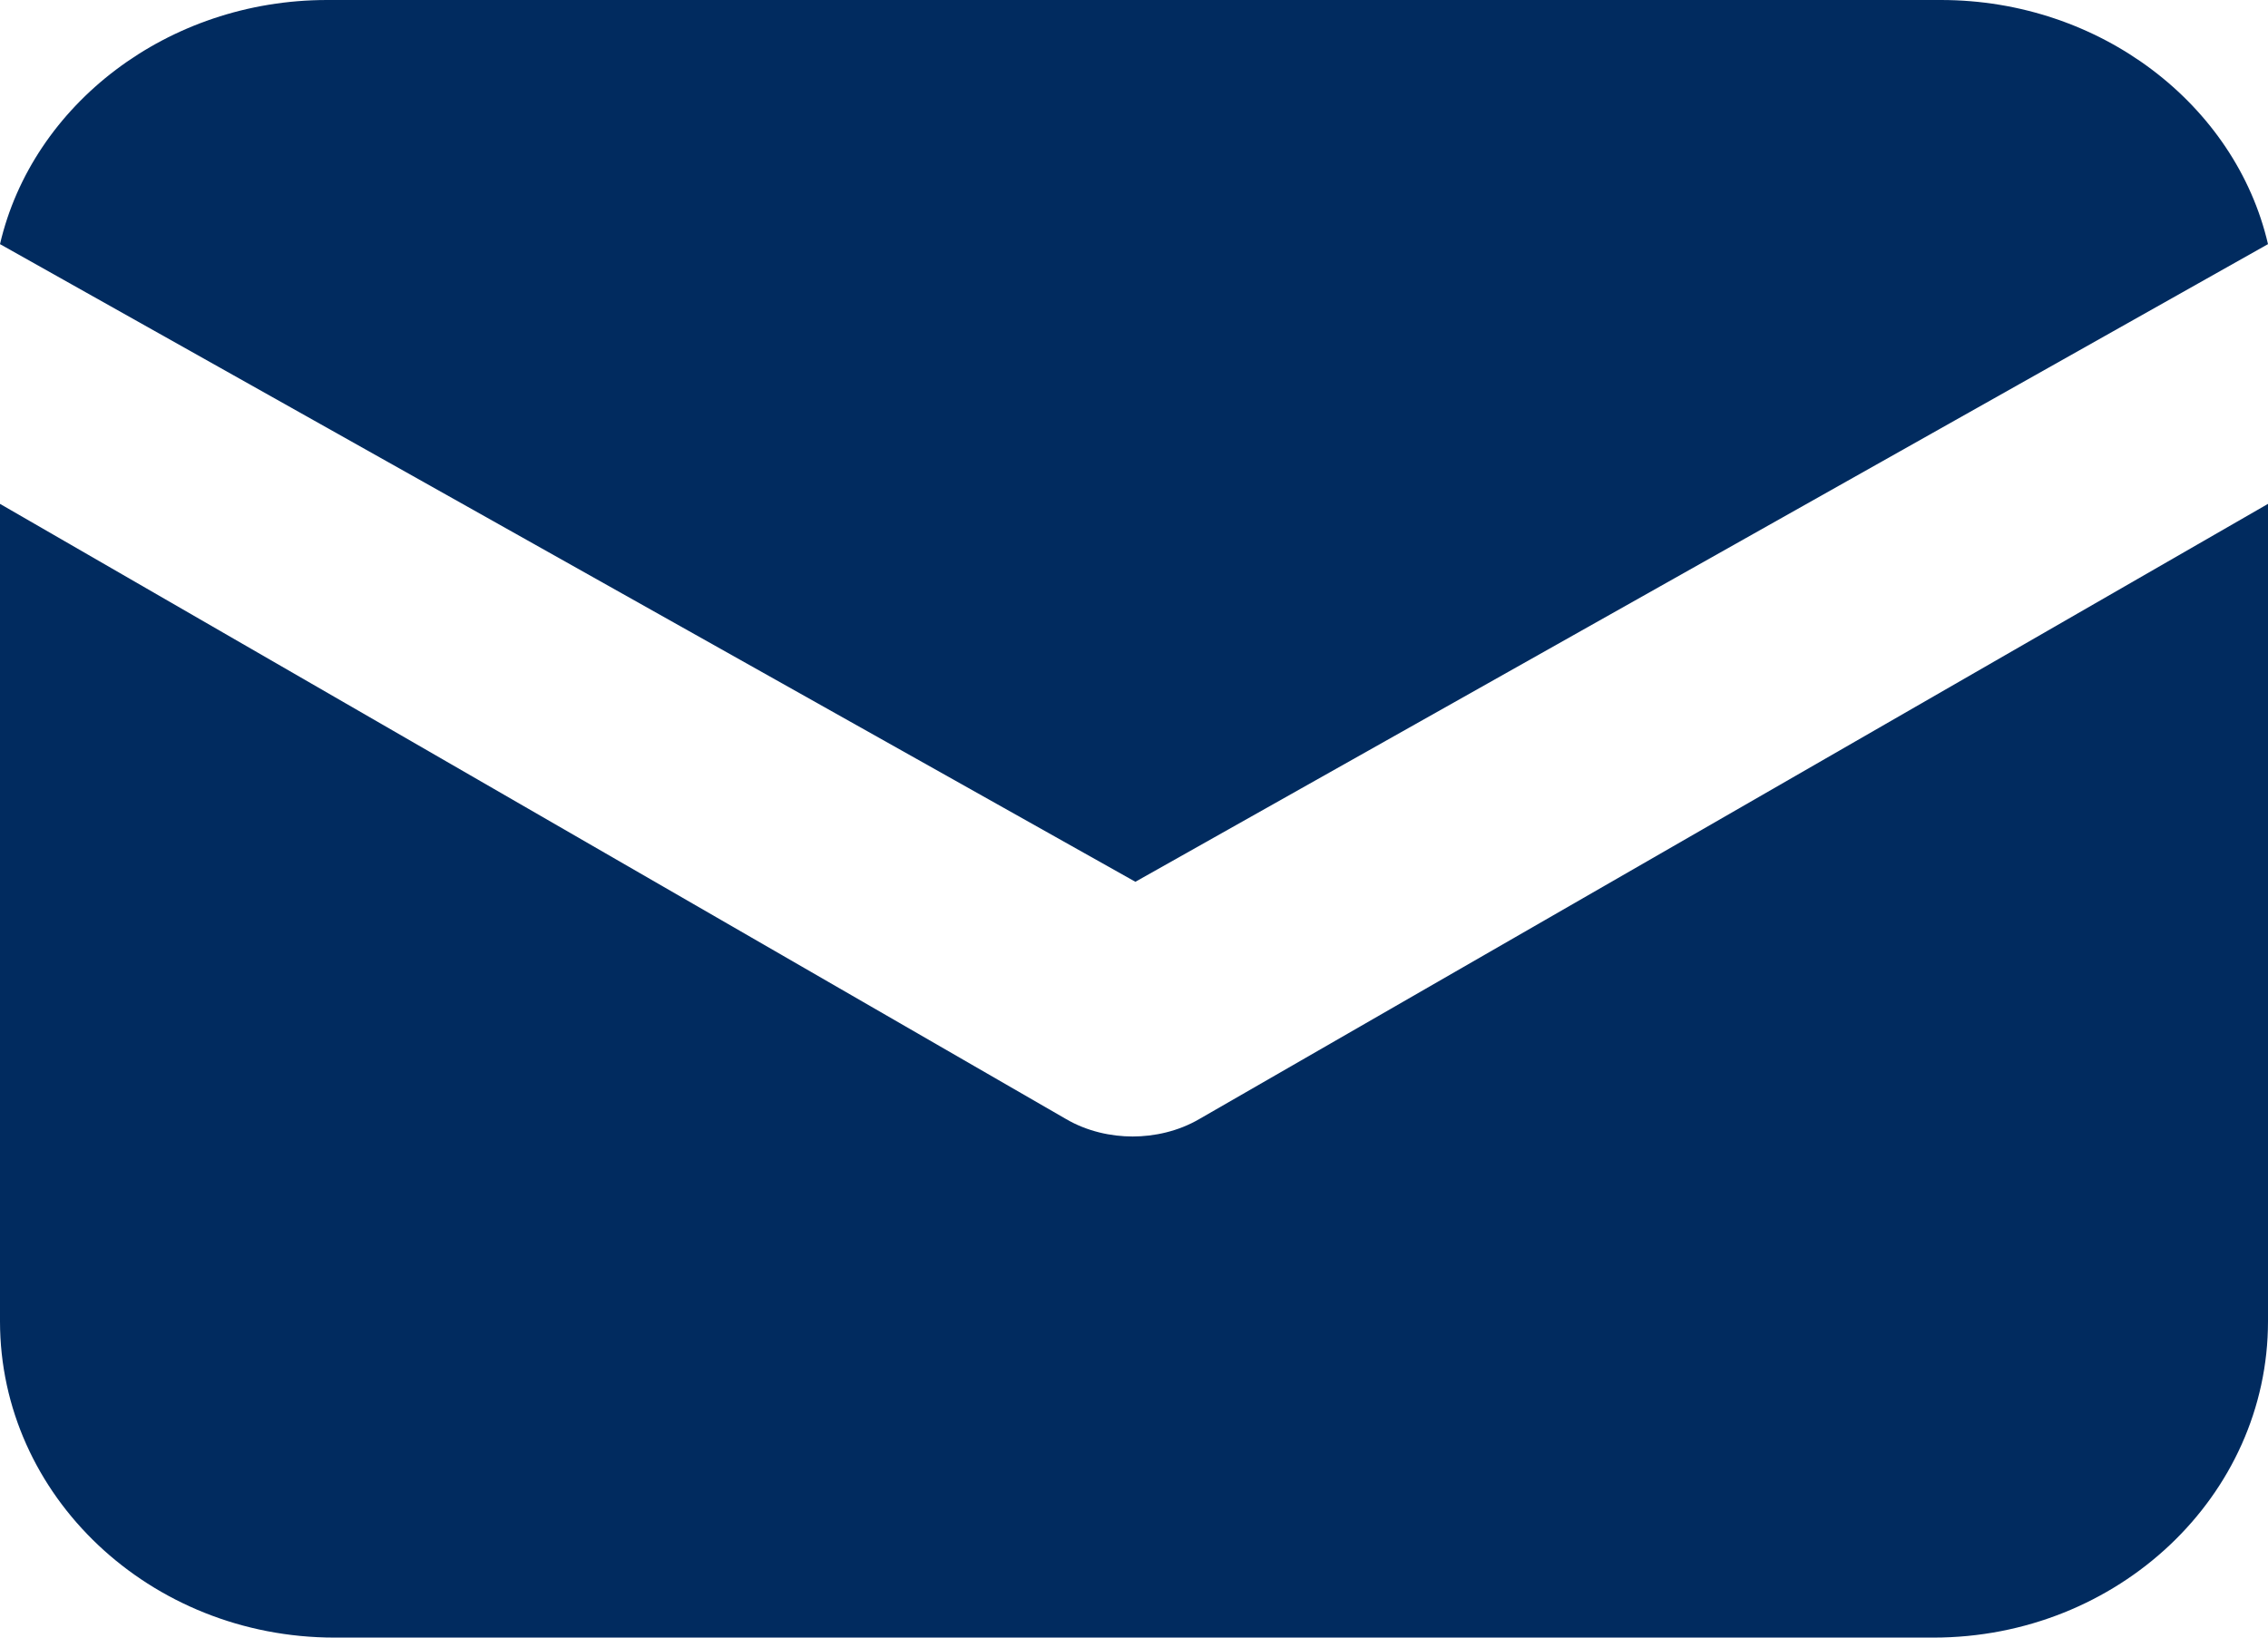 <svg width="18" height="13" viewBox="0 0 18 13" fill="none" xmlns="http://www.w3.org/2000/svg">
<path d="M9.521 8.882C9.351 8.982 9.159 9.022 8.989 9.022C8.819 9.022 8.628 8.982 8.458 8.882L0 4V10.489C0 11.875 1.19 13 2.656 13H15.344C16.81 13 18 11.875 18 10.489V4L9.521 8.882Z" fill="#012B5F"/>
<path d="M15.404 0H2.596C1.33 0 0.257 0.831 0 1.938L9.011 7L18 1.938C17.743 0.831 16.67 0 15.404 0Z" fill="#012B5F"/>
</svg>

